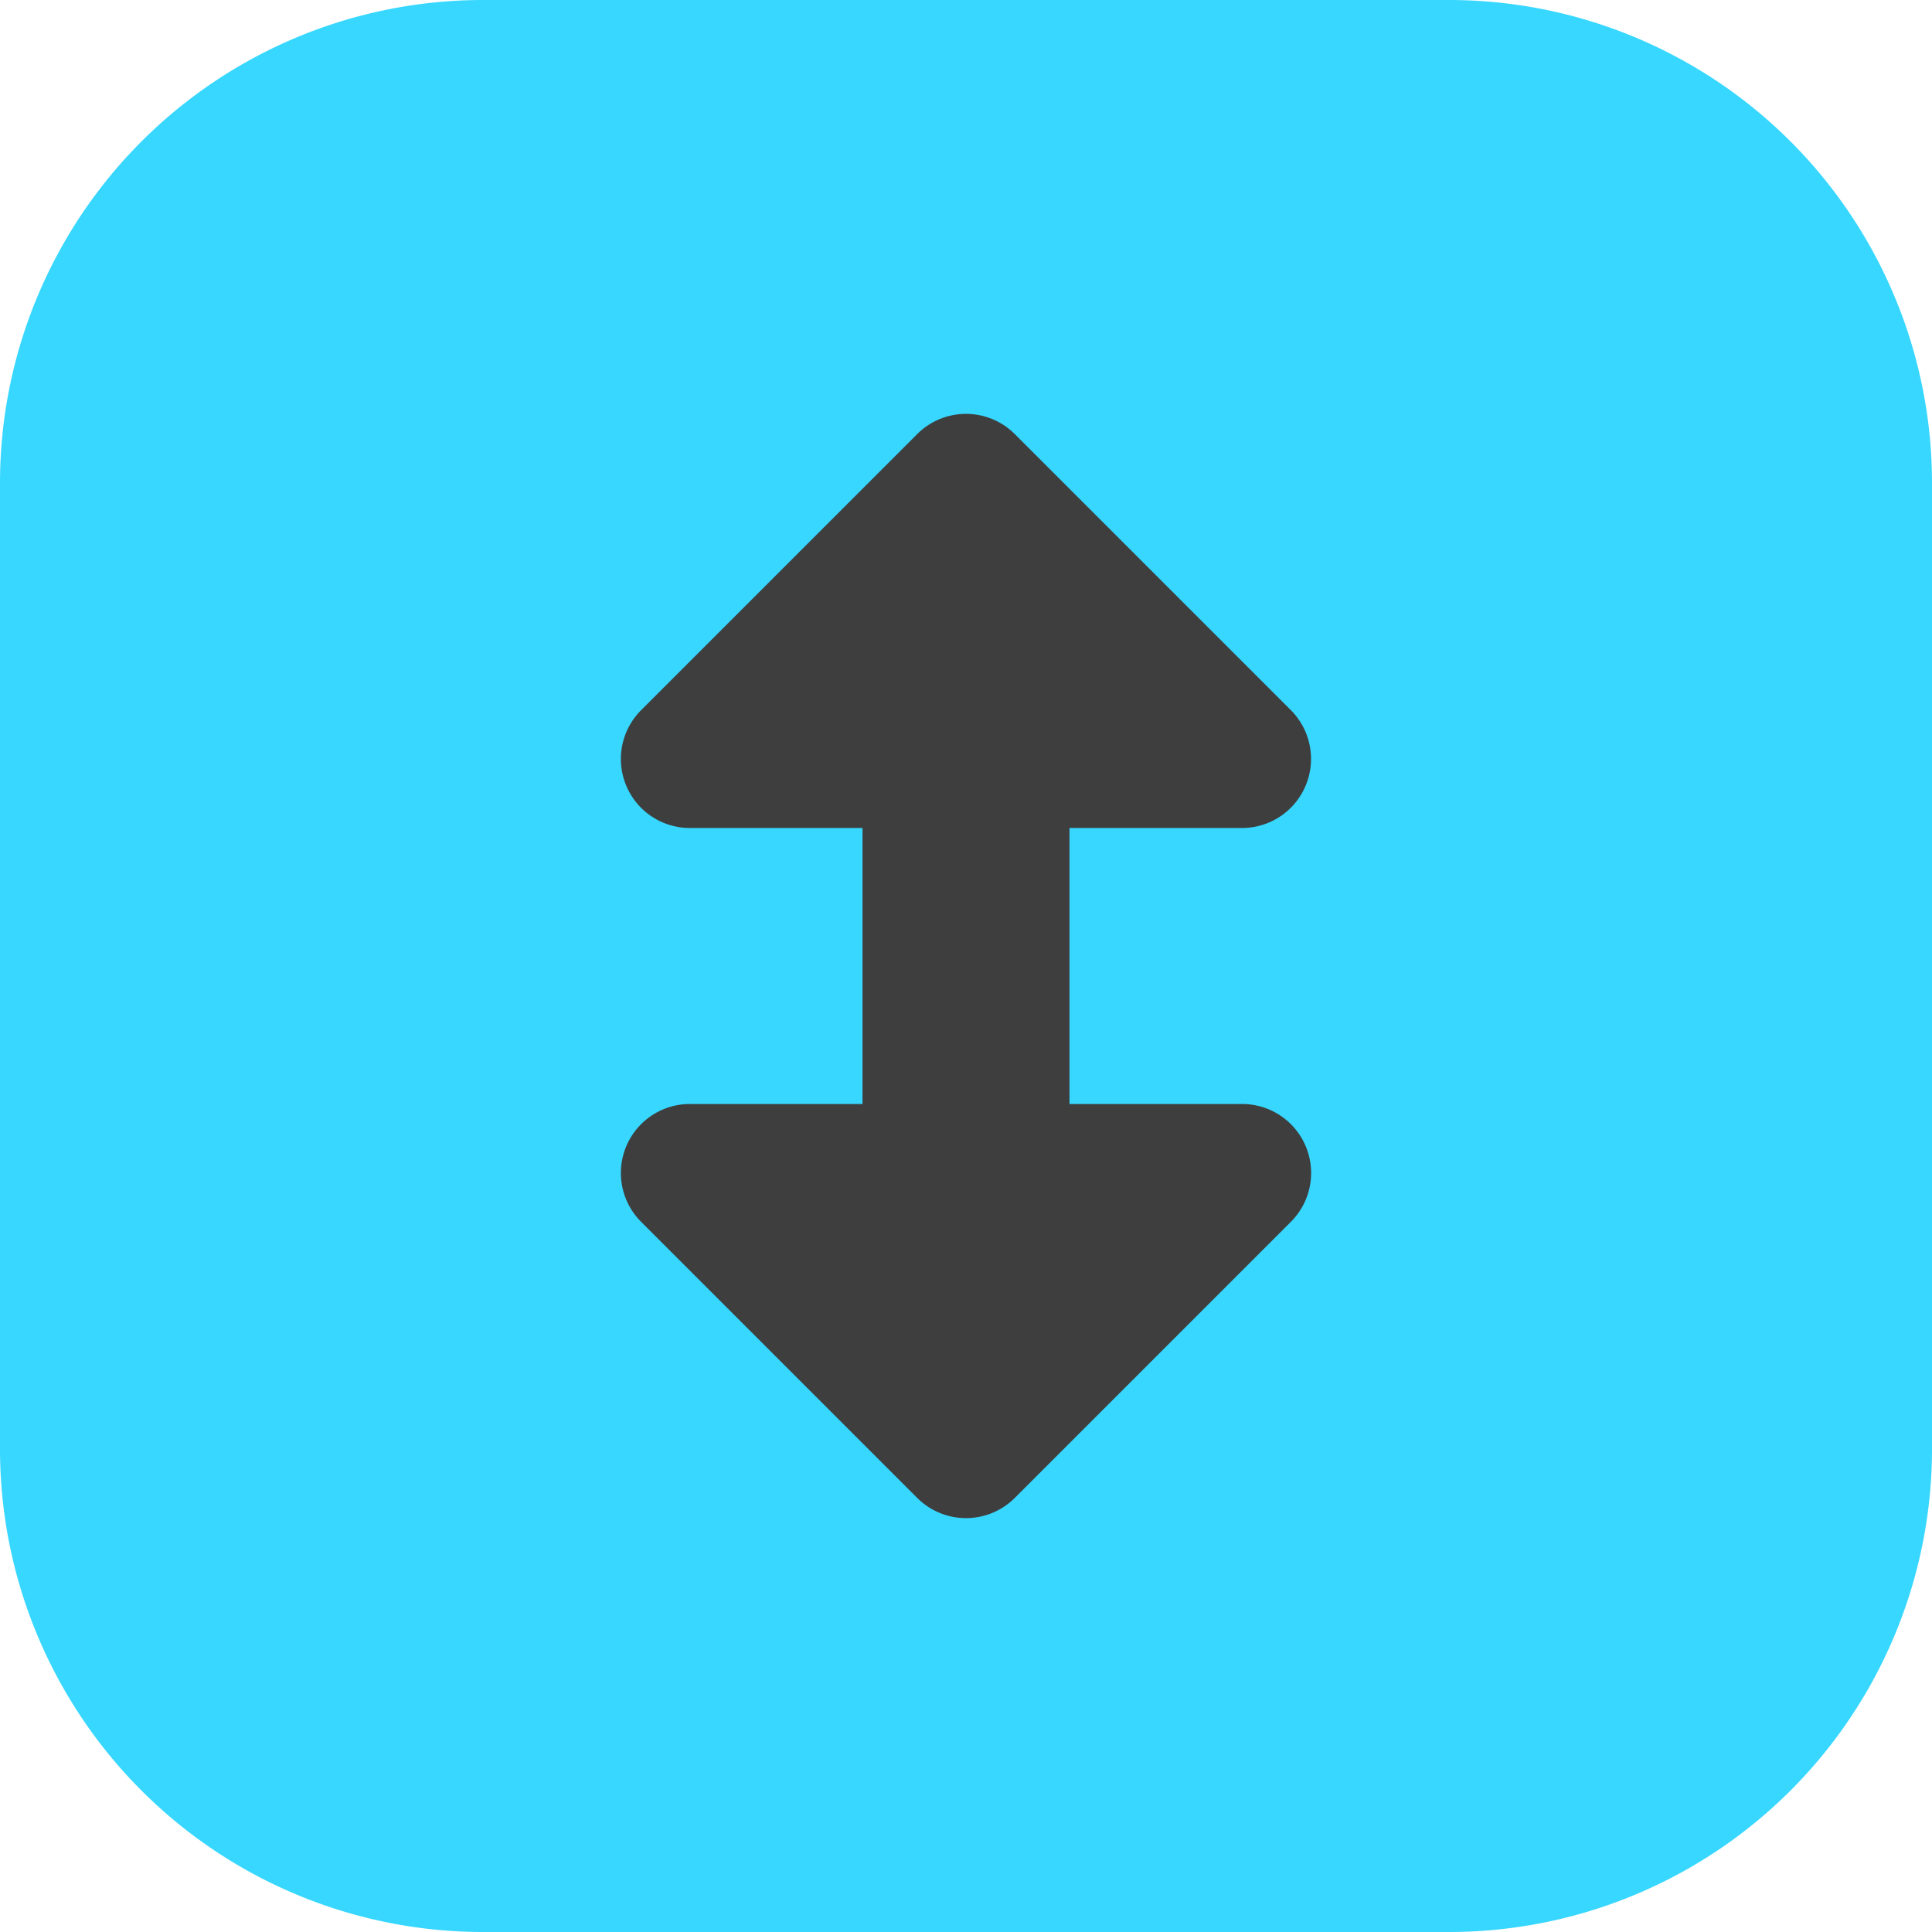 <svg xmlns="http://www.w3.org/2000/svg" fill="none" viewBox="0 0 14 14"><g id="fit-to-height-square"><path id="Union" fill="#37d7ff" fill-rule="evenodd" d="M3.5 14A3.5 3.5 0 0 1 0 10.5v-7A3.5 3.5 0 0 1 3.5 0h7A3.5 3.5 0 0 1 14 3.5v7a3.5 3.5 0 0 1-3.5 3.5h-7Z" clip-rule="evenodd"></path><path id="Union_2" fill="#3e3e3e" fill-rule="evenodd" d="M9.462 5.691A.5.5 0 0 1 9 6H7.75v2H9a.5.5 0 0 1 .354.854l-2 2a.5.5 0 0 1-.708 0l-2-2A.5.5 0 0 1 5 8h1.25V6H5a.5.5 0 0 1-.354-.854l2-2a.5.5 0 0 1 .708 0l2 2a.5.5 0 0 1 .108.545Z" clip-rule="evenodd"></path></g></svg>